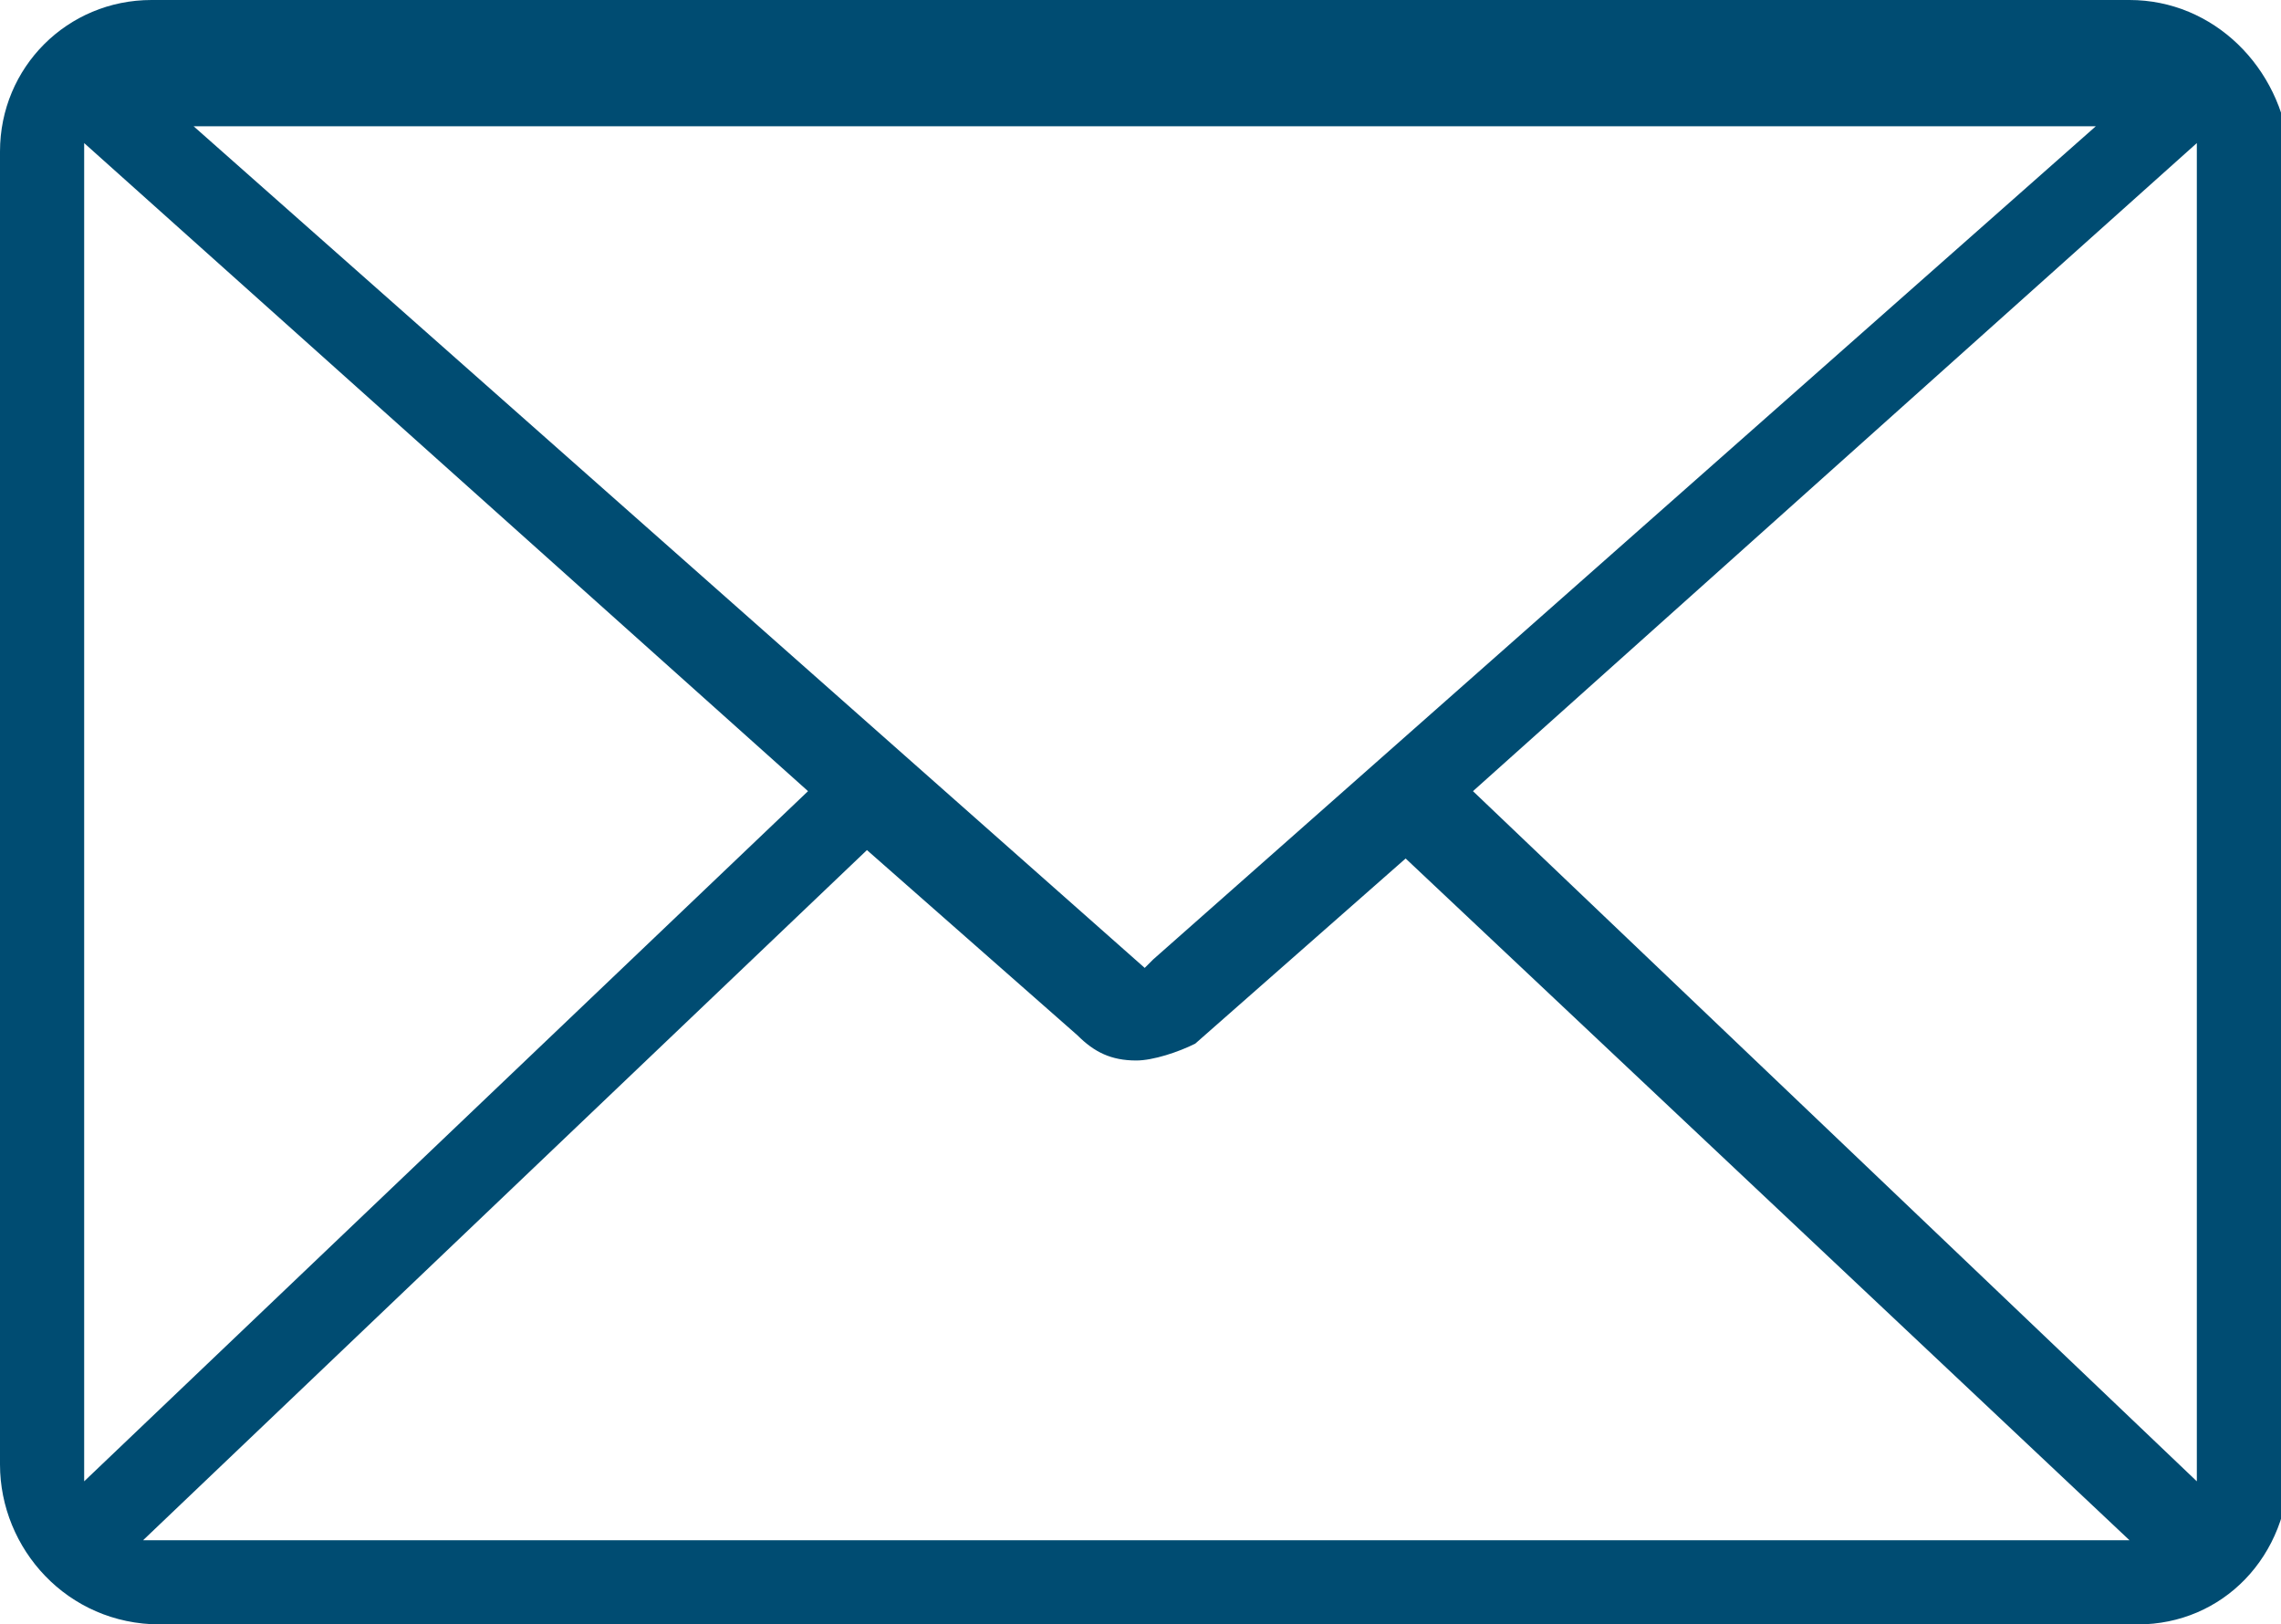 <?xml version="1.0" encoding="utf-8"?>
<!-- Generator: Adobe Illustrator 19.1.0, SVG Export Plug-In . SVG Version: 6.00 Build 0)  -->
<!DOCTYPE svg PUBLIC "-//W3C//DTD SVG 1.1//EN" "http://www.w3.org/Graphics/SVG/1.1/DTD/svg11.dtd">
<svg version="1.1" id="Layer_1" xmlns="http://www.w3.org/2000/svg" xmlns:xlink="http://www.w3.org/1999/xlink" x="0px" y="0px"
	 width="27.1px" height="19.3px" viewBox="0 0 27.1 19.3" style="enable-background:new 0 0 27.1 19.3;" xml:space="preserve">
<style type="text/css">
	.st0{fill:#004C72;}
</style>
<g>
	<path class="st0" d="M13.6,11.5L13.6,11.5L13.6,11.5L13.6,11.5z"/>
	<path class="st0" d="M25.3,0H1.8C0.8,0,0,0.8,0,1.8v15.6c0,1,0.8,1.9,1.9,1.9h23.5c1,0,1.8-0.8,1.8-1.9V1.8C27.1,0.8,26.3,0,25.3,0
		z M24.9,1.5l-11.2,9.9l-0.1,0.1l0,0l0,0L2.3,1.5H24.9z M1,17.4V1.8c0,0,0-0.1,0-0.1l8.6,7.7L1,17.6C1,17.5,1,17.5,1,17.4z
		 M25.3,18.3H1.8c0,0,0,0-0.1,0l8.6-8.2l2.5,2.2c0.2,0.2,0.4,0.3,0.7,0.3c0.2,0,0.5-0.1,0.7-0.2l0,0l2.5-2.2L25.3,18.3
		C25.3,18.3,25.3,18.3,25.3,18.3z M26.1,17.4c0,0.1,0,0.1,0,0.2l-8.6-8.2l8.6-7.7c0,0,0,0.1,0,0.1V17.4z"/>
</g>
</svg>
